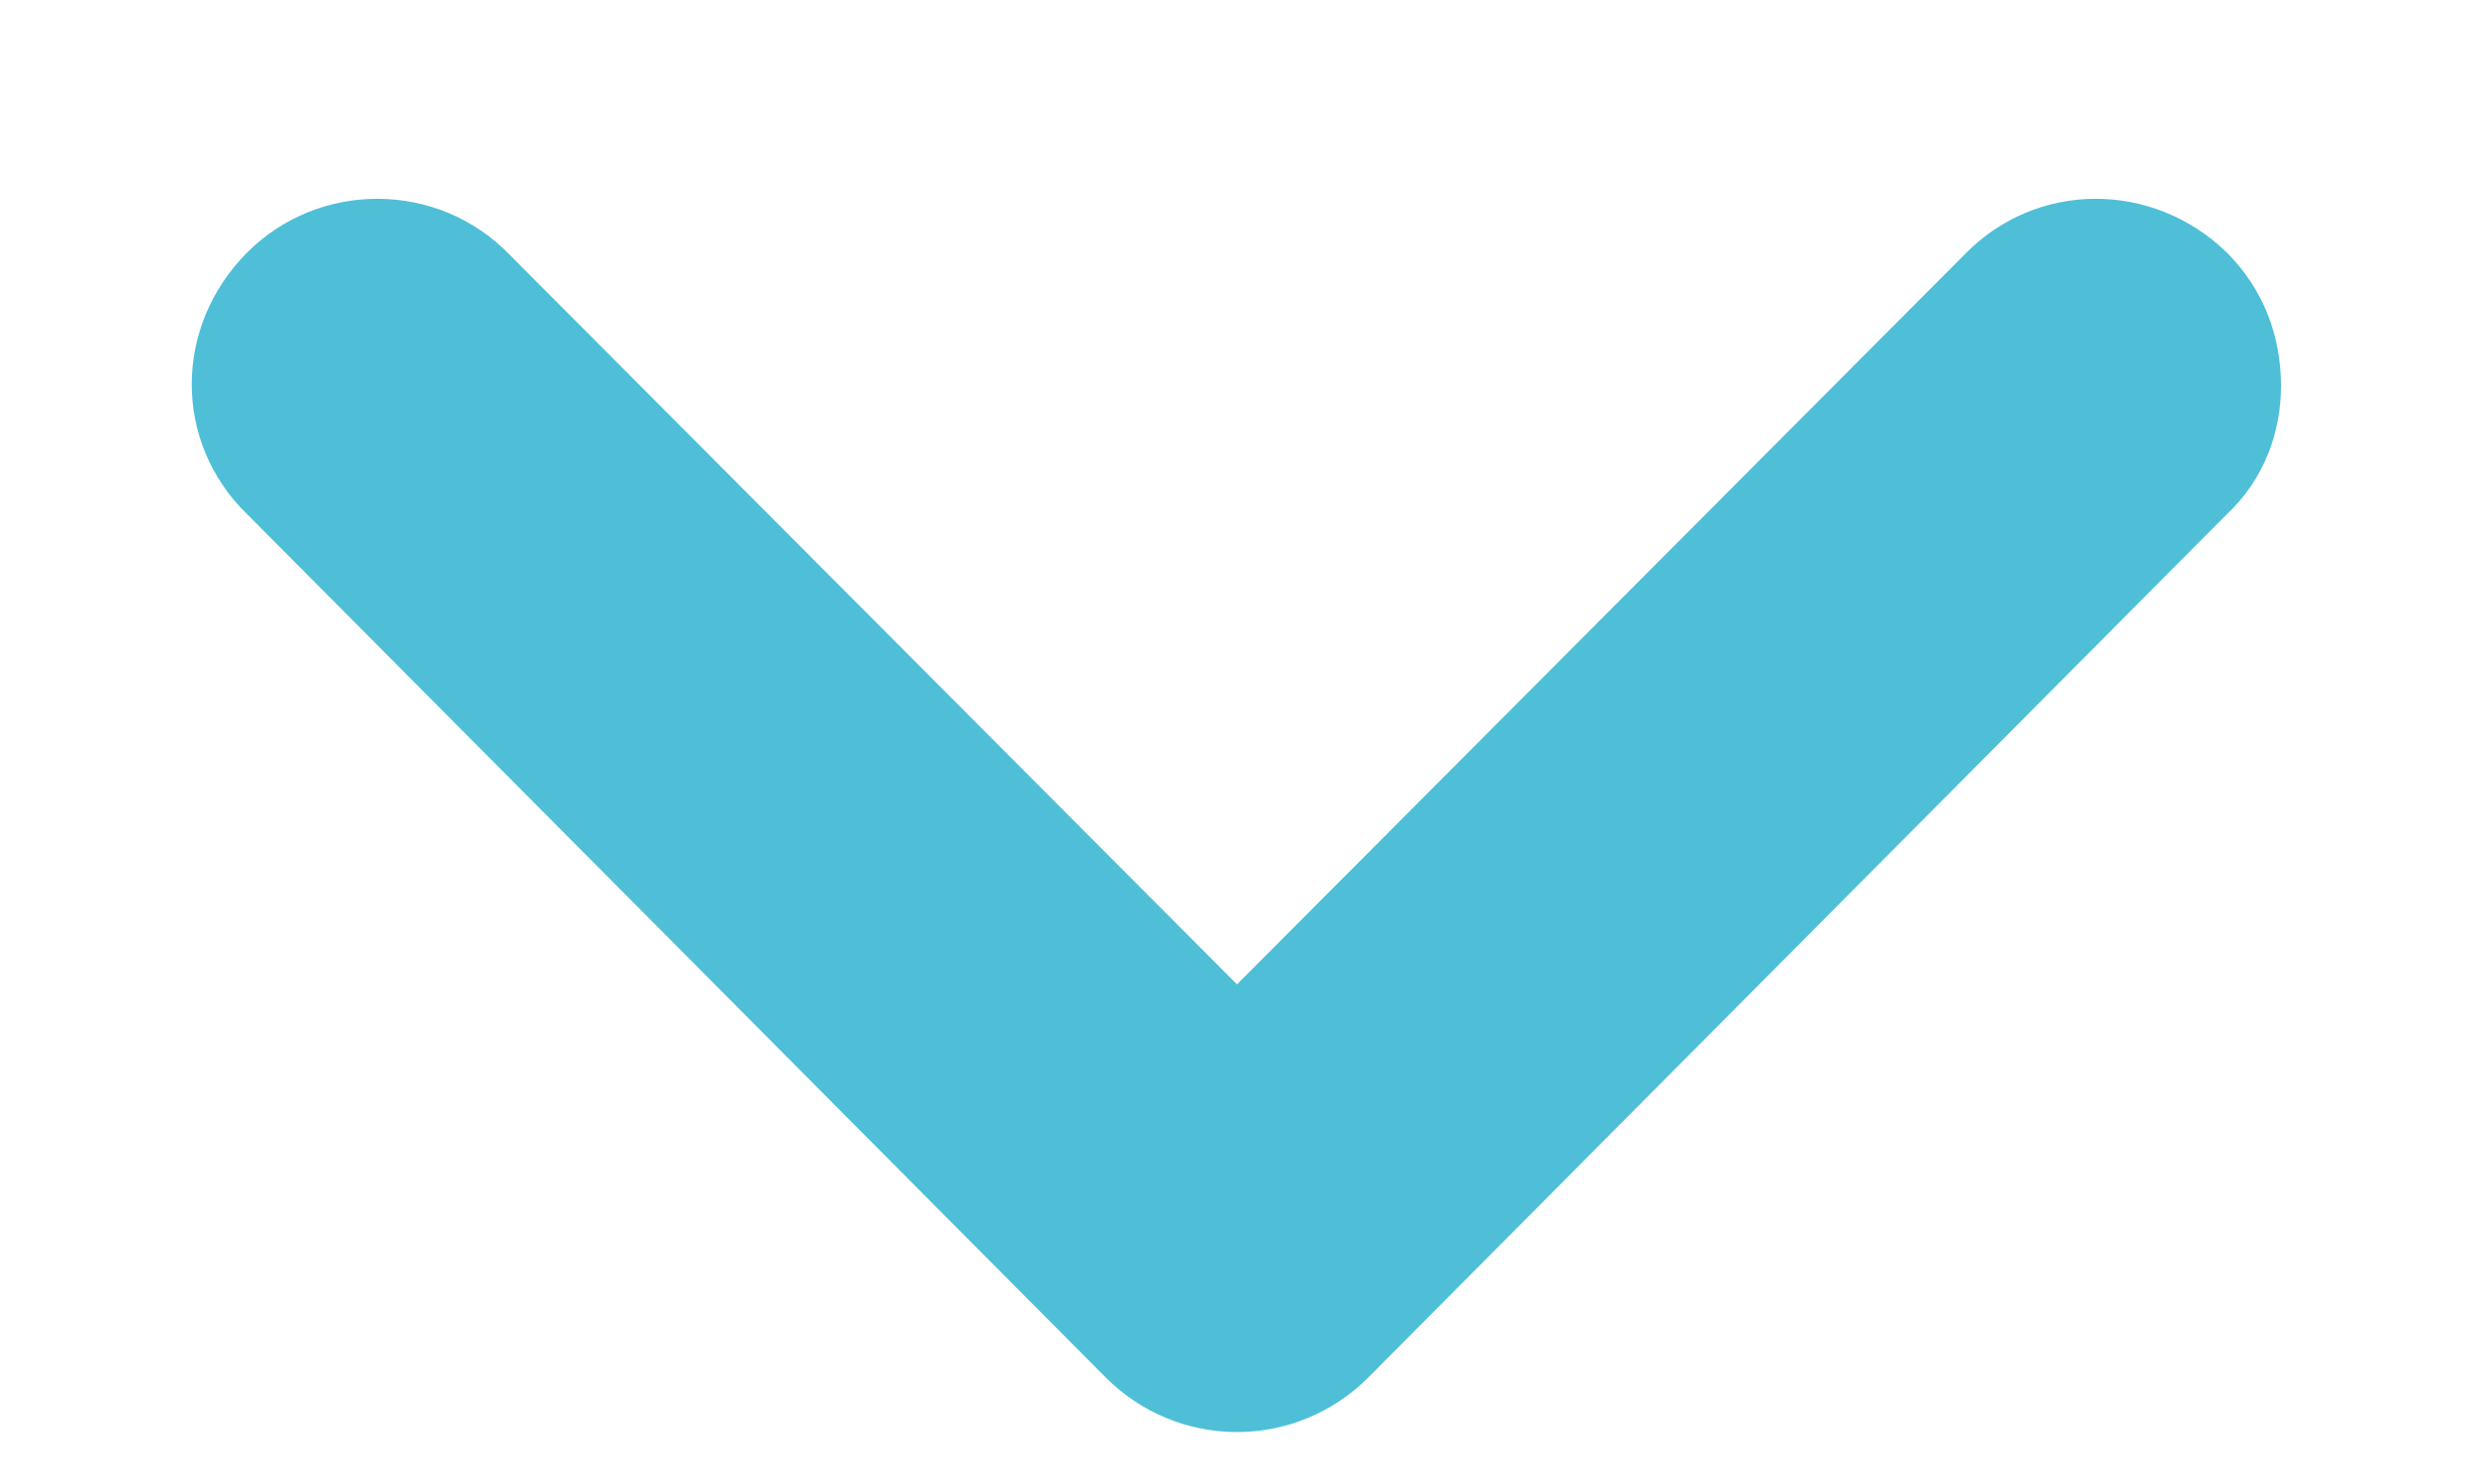<svg width="10" height="6" viewBox="0 0 10 6" fill="none" xmlns="http://www.w3.org/2000/svg">
<path d="M7.94 1.03C8.23 0.73 8.7 0.73 9 1.02C9.15 1.17 9.22 1.36 9.22 1.56C9.22 1.75 9.15 1.94 9 2.08L5.53 5.57C5.39 5.71 5.2 5.79 5 5.79C4.8 5.79 4.61 5.71 4.47 5.57L1 2.08C0.7 1.79 0.7 1.32 1 1.02C1.29 0.73 1.77 0.73 2.06 1.03L5 3.98L7.94 1.03Z" fill="#4FBFD8"/>
</svg>
